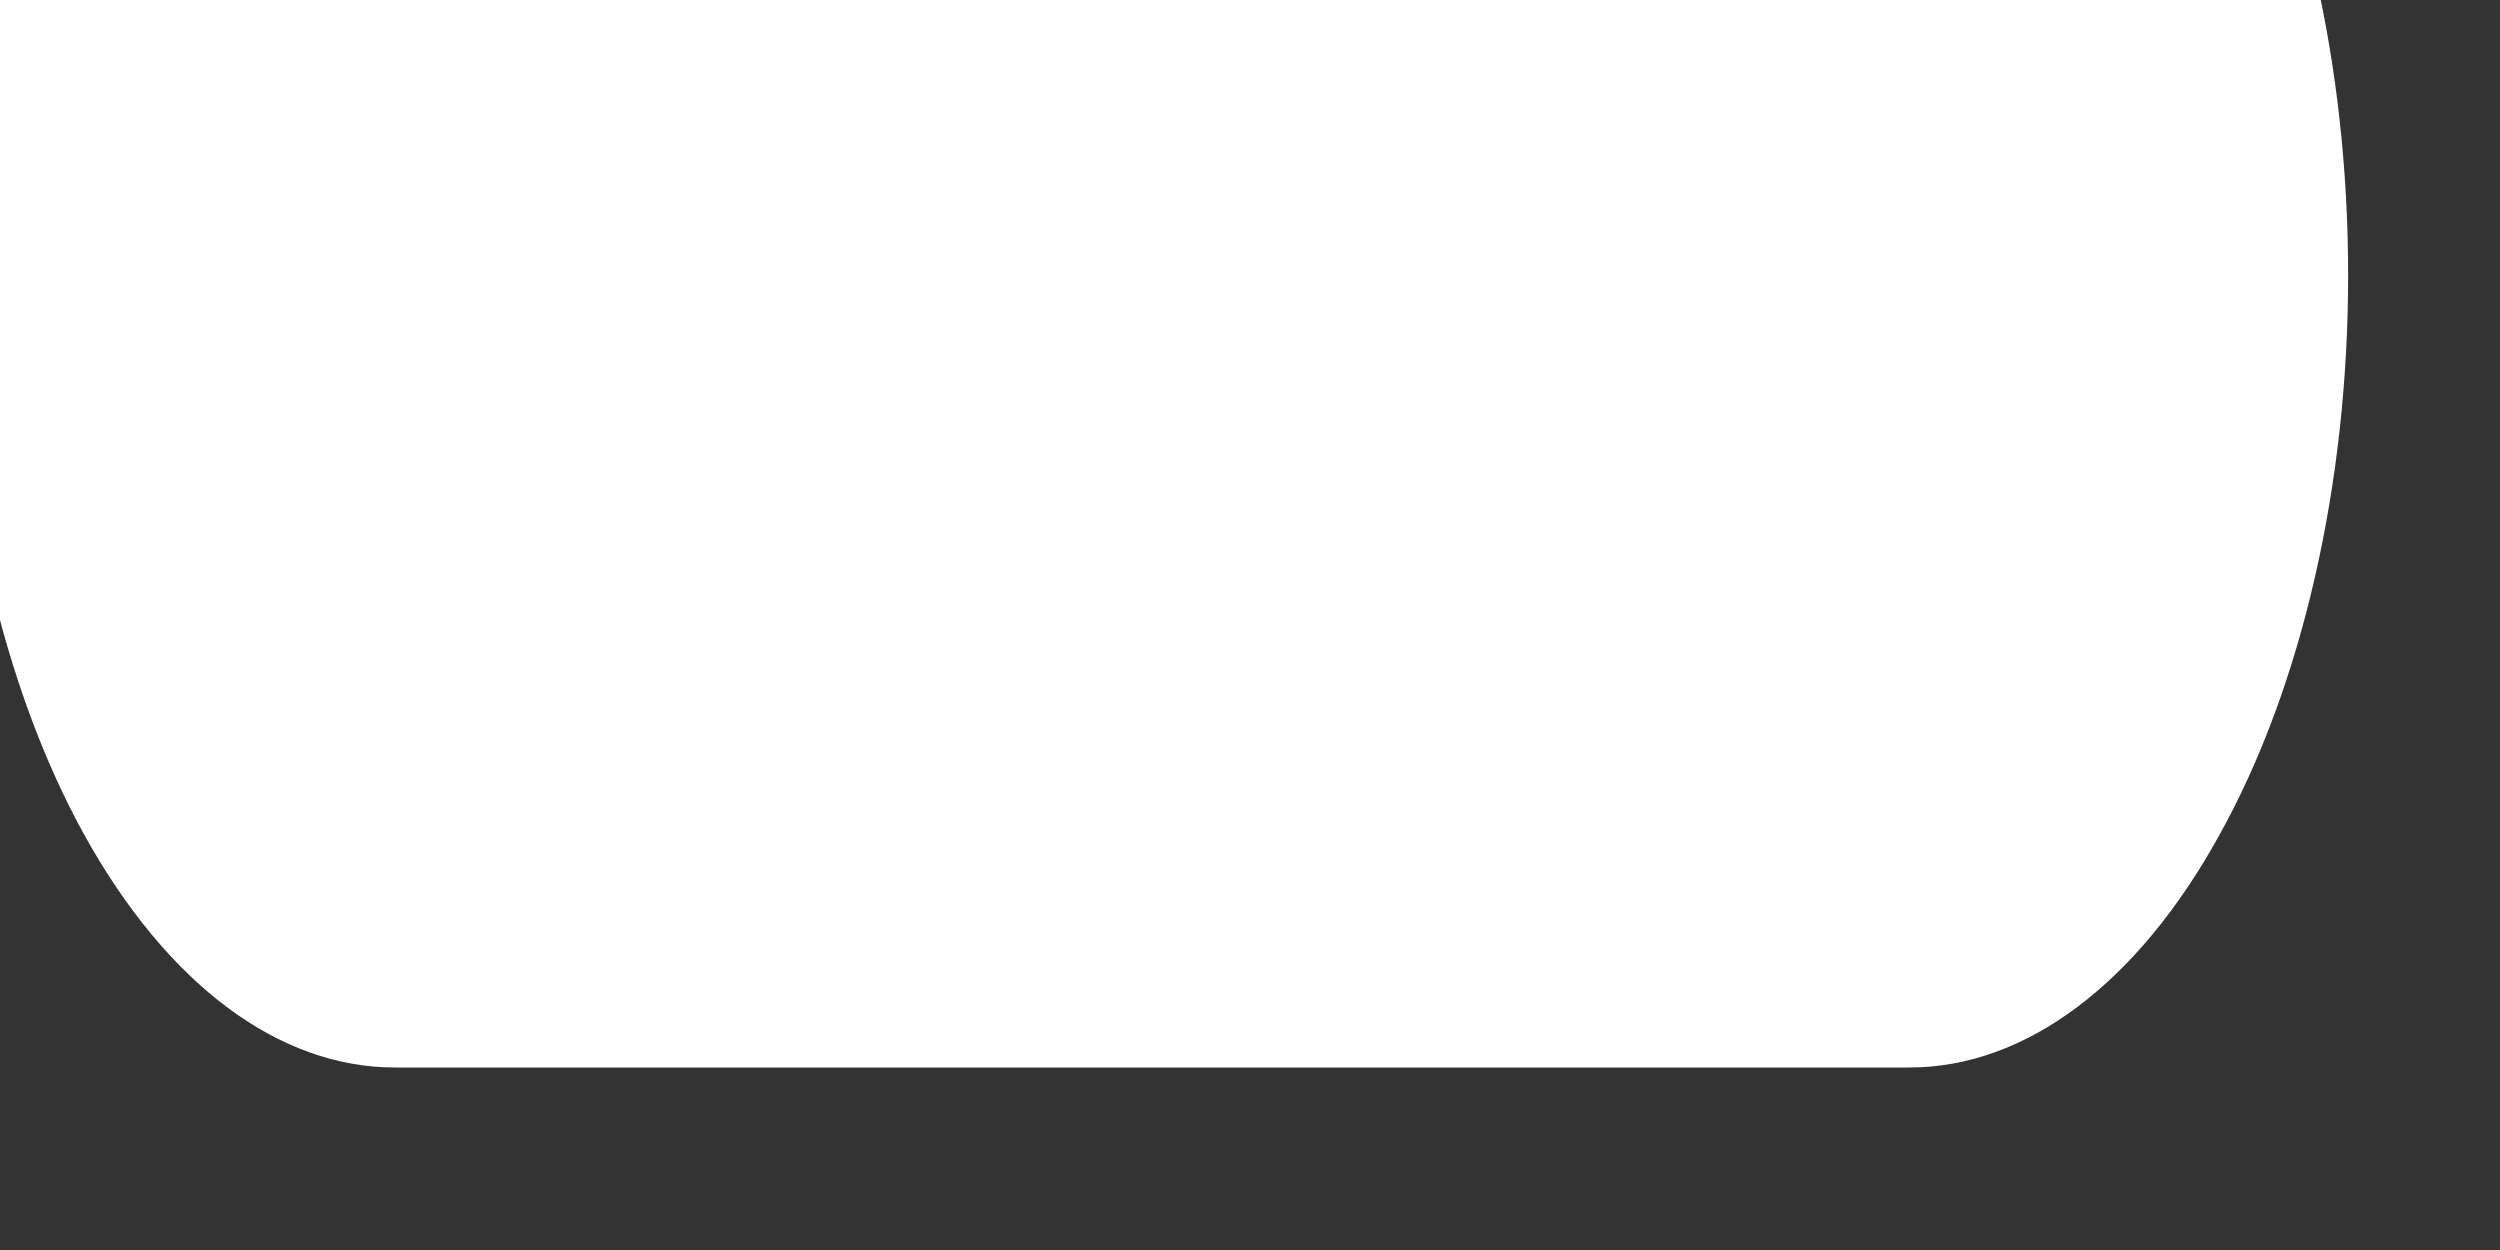 <svg width="4" height="2" viewBox="0 0 4 2" fill="none" xmlns="http://www.w3.org/2000/svg" xmlns:xlink="http://www.w3.org/1999/xlink">
<rect x="0" y="0" width="4" height="2" fill="#333333" stroke="none"/>
<path d="M3.055,1.708L0.632,1.708C0.445,1.708 0.267,1.574 0.135,1.336C0.004,1.099 -0.07,0.776 -0.07,0.44C-0.07,0.104 0.004,-0.218 0.135,-0.456C0.267,-0.694 0.445,-0.827 0.632,-0.827L3.055,-0.827C3.241,-0.827 3.42,-0.694 3.551,-0.456C3.683,-0.218 3.757,0.104 3.757,0.44C3.757,0.776 3.683,1.099 3.551,1.336C3.42,1.574 3.241,1.708 3.055,1.708Z" fill="#FFFFFF"/>
</svg>
